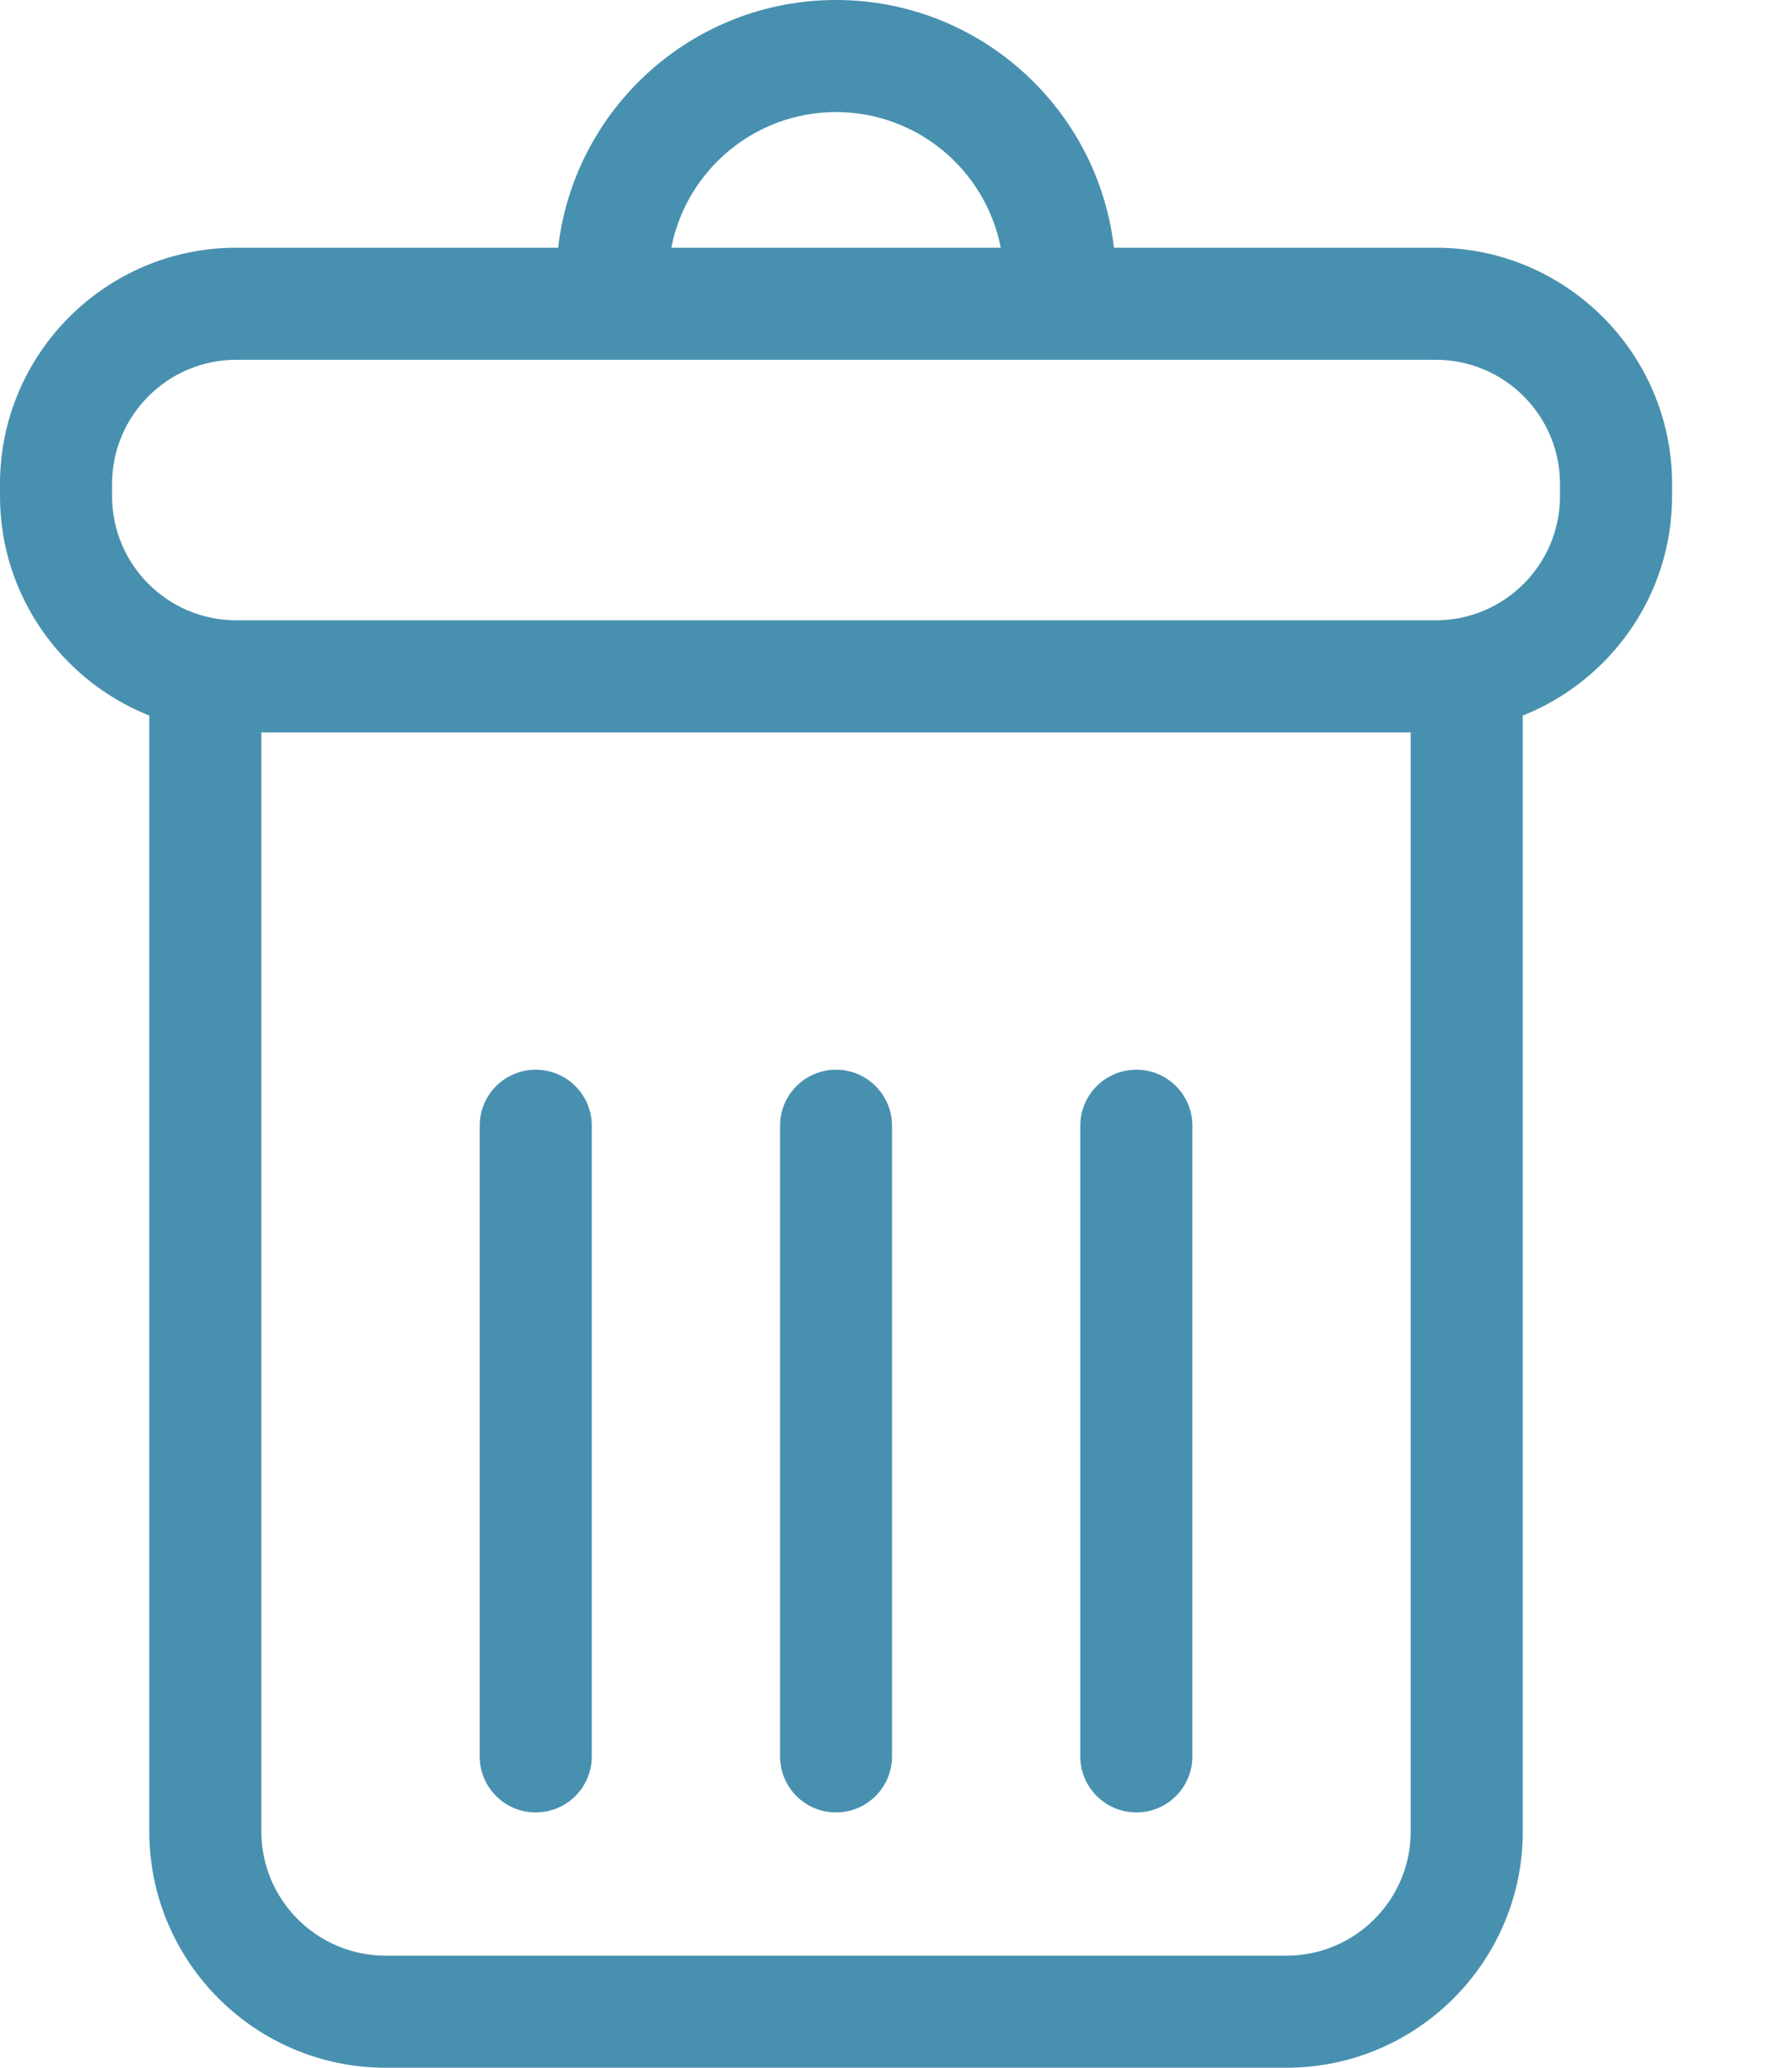 <svg width="13" height="15" viewBox="0 0 13 15" fill="none" xmlns="http://www.w3.org/2000/svg">
<path d="M10.416 1.797H8.081C7.965 0.787 7.106 0 6.065 0C5.024 0 4.165 0.787 4.049 1.797H1.714C0.769 1.797 0 2.566 0 3.511V3.599C0 4.321 0.45 4.939 1.083 5.191V13.286C1.083 14.231 1.852 15 2.797 15H9.333C10.278 15 11.047 14.231 11.047 13.286V5.191C11.68 4.939 12.13 4.321 12.13 3.599V3.511C12.13 2.566 11.361 1.797 10.416 1.797ZM6.065 0.813C6.657 0.813 7.151 1.237 7.26 1.797H4.87C4.979 1.237 5.473 0.813 6.065 0.813ZM10.234 13.286C10.234 13.783 9.83 14.187 9.333 14.187H2.797C2.3 14.187 1.896 13.783 1.896 13.286V5.313H10.234V13.286ZM11.317 3.599C11.317 4.096 10.913 4.5 10.416 4.5H1.714C1.217 4.5 0.813 4.096 0.813 3.599V3.511C0.813 3.014 1.217 2.61 1.714 2.61H10.416C10.913 2.61 11.317 3.014 11.317 3.511V3.599H11.317Z" fill="#4890AF"/>
<path d="M3.886 13.148C4.111 13.148 4.293 12.966 4.293 12.742V8.166C4.293 7.942 4.111 7.76 3.886 7.76C3.662 7.76 3.48 7.942 3.48 8.166V12.742C3.48 12.966 3.662 13.148 3.886 13.148Z" fill="#4890AF"/>
<path d="M6.065 13.148C6.289 13.148 6.471 12.966 6.471 12.742V8.166C6.471 7.942 6.289 7.76 6.065 7.76C5.841 7.76 5.659 7.942 5.659 8.166V12.742C5.659 12.966 5.84 13.148 6.065 13.148Z" fill="#4890AF"/>
<path d="M8.244 13.148C8.468 13.148 8.65 12.966 8.65 12.742V8.166C8.65 7.942 8.468 7.76 8.244 7.76C8.019 7.76 7.837 7.942 7.837 8.166V12.742C7.837 12.966 8.019 13.148 8.244 13.148Z" fill="#4890AF"/>
</svg>
